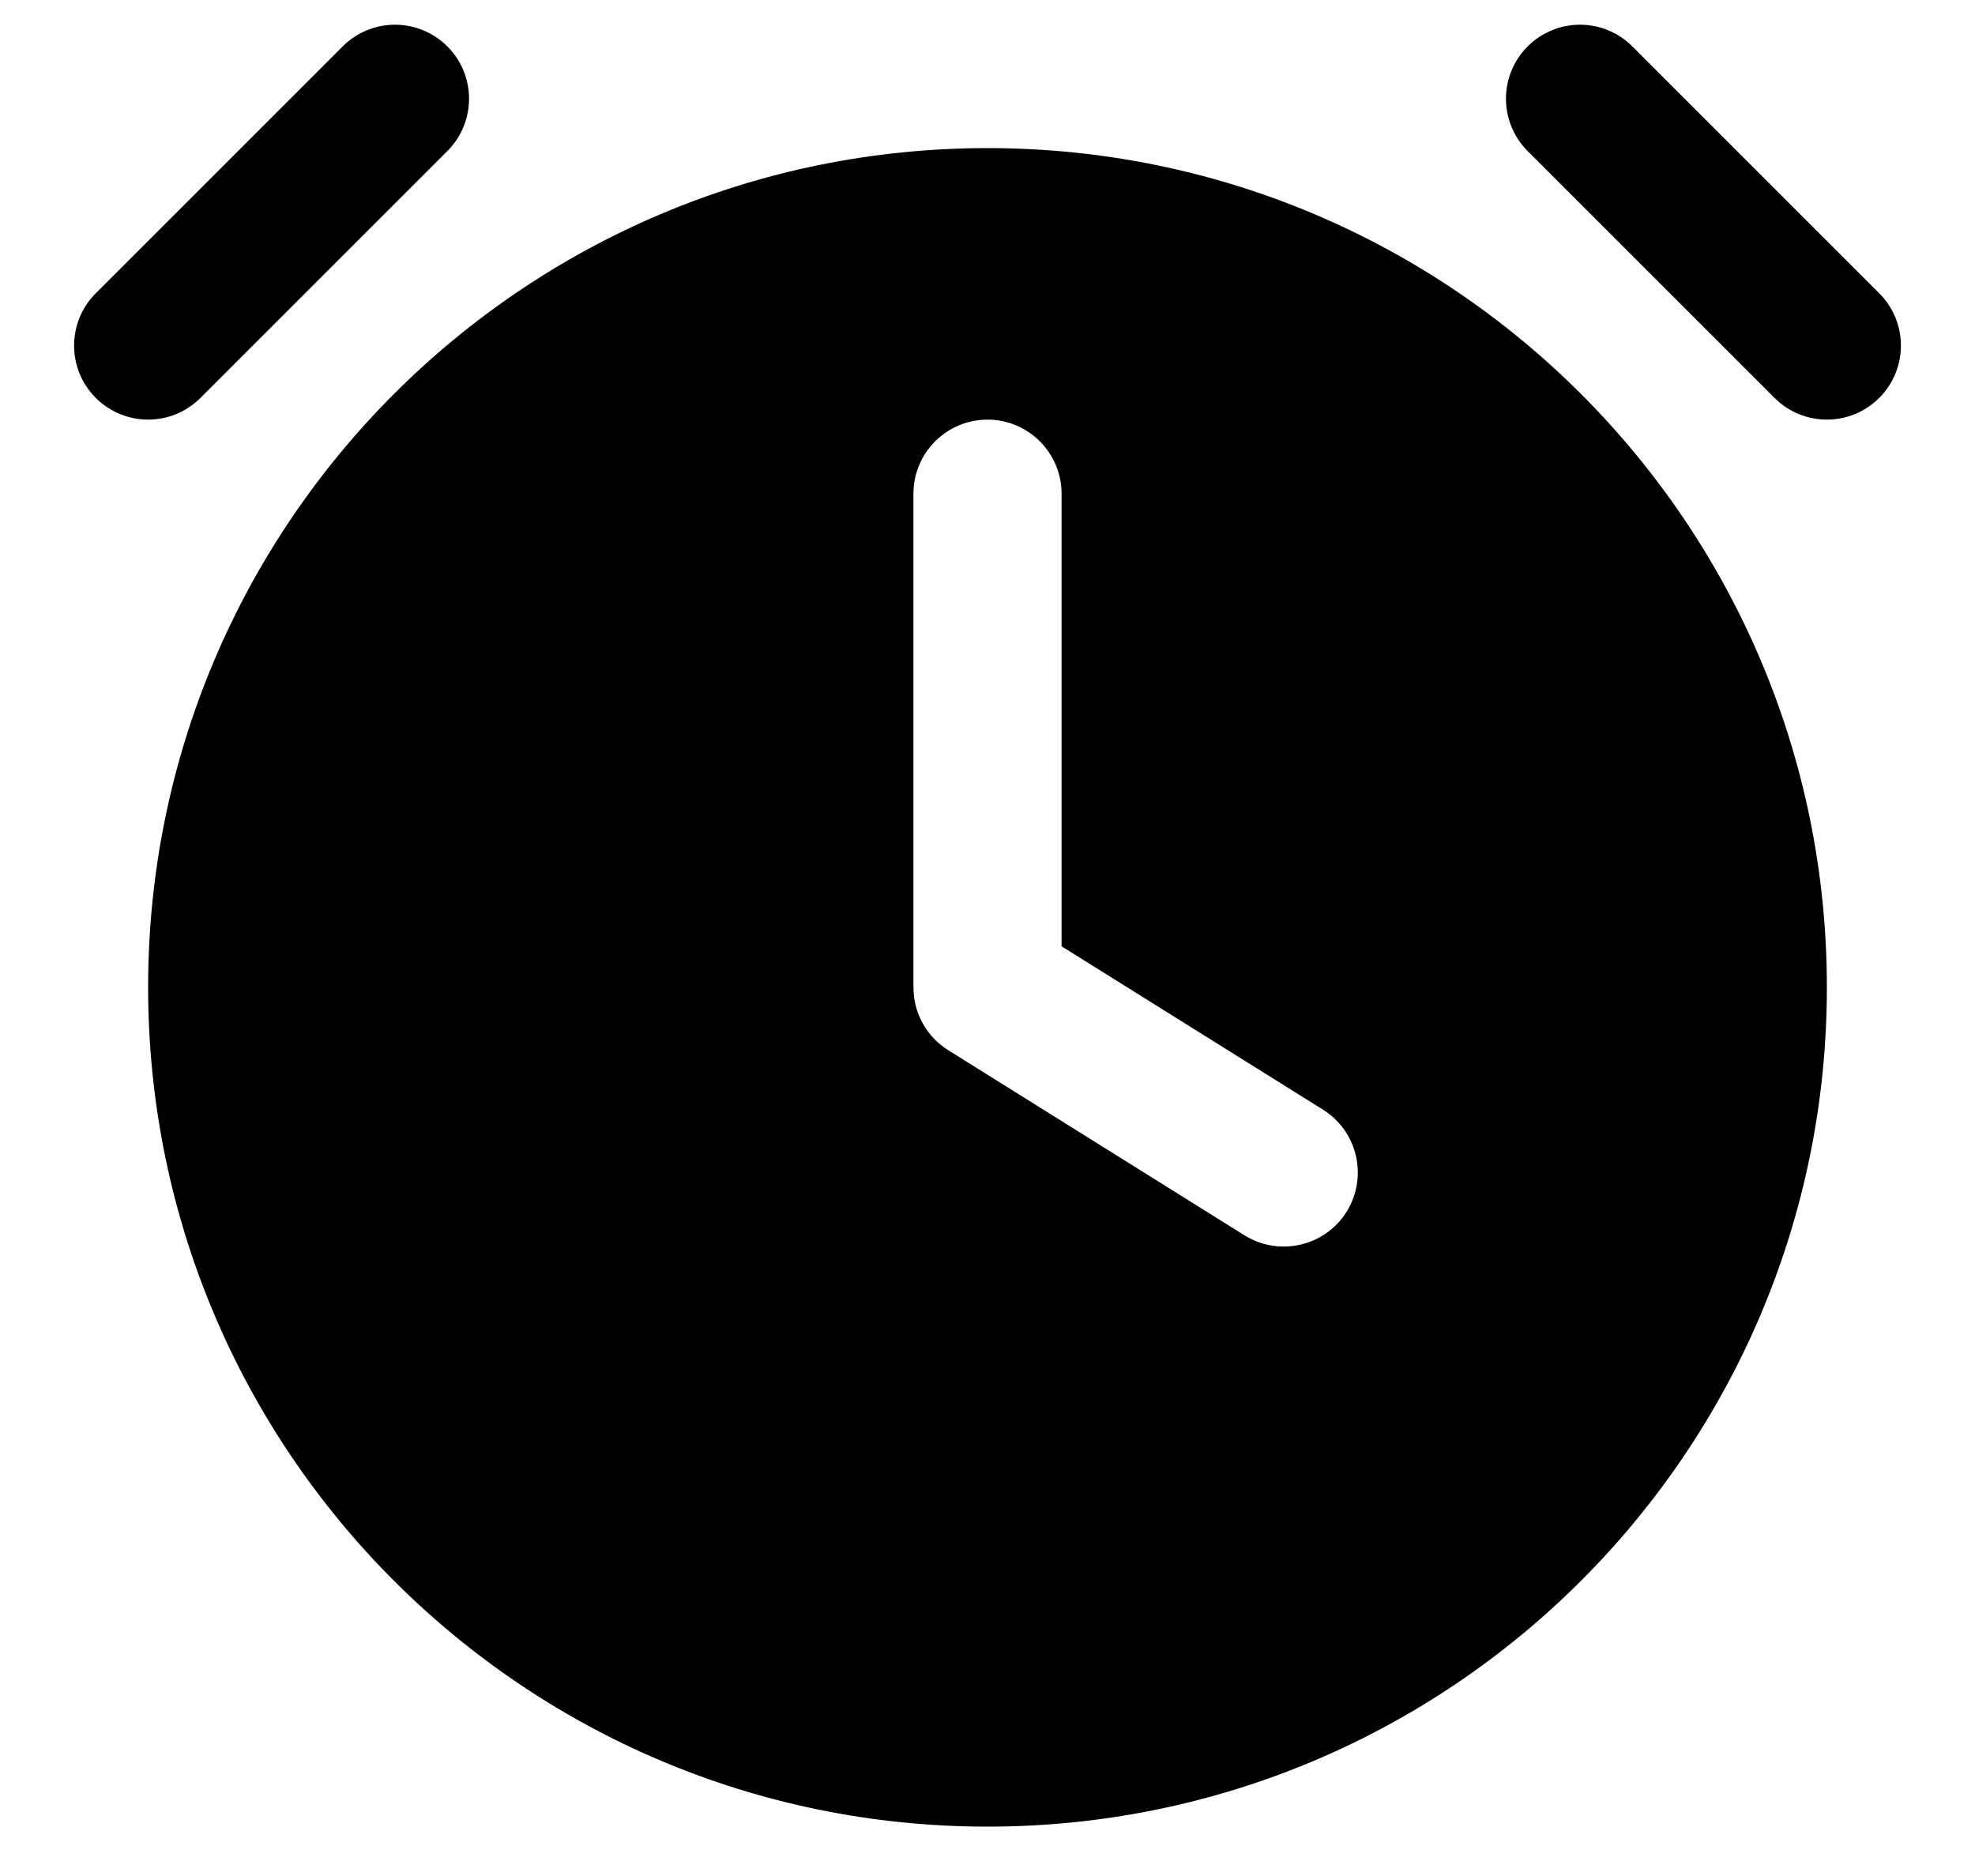 <svg width="20" height="19" viewBox="0 0 20 19" fill="none" xmlns="http://www.w3.org/2000/svg">
<path d="M4.53 0.47C4.823 0.763 4.823 1.237 4.53 1.53L2.03 4.03C1.737 4.323 1.263 4.323 0.97 4.03C0.677 3.737 0.677 3.263 0.97 2.97L3.47 0.47C3.763 0.177 4.237 0.177 4.53 0.47Z" fill="black"/>
<path fill-rule="evenodd" clip-rule="evenodd" d="M10 1.5C5.306 1.5 1.5 5.306 1.5 10C1.5 14.694 5.306 18.5 10 18.5C14.694 18.5 18.5 14.694 18.5 10C18.5 5.306 14.694 1.5 10 1.5ZM10.75 5C10.75 4.586 10.414 4.25 10 4.25C9.586 4.25 9.25 4.586 9.25 5V10C9.25 10.259 9.383 10.499 9.602 10.636L12.602 12.511C12.954 12.73 13.416 12.624 13.636 12.273C13.855 11.921 13.749 11.459 13.398 11.239L10.75 9.584V5Z" fill="black"/>
<path d="M15.47 1.53C15.177 1.237 15.177 0.763 15.47 0.47C15.763 0.177 16.237 0.177 16.53 0.47L19.03 2.97C19.323 3.263 19.323 3.737 19.03 4.03C18.737 4.323 18.263 4.323 17.97 4.03L15.47 1.53Z" fill="black"/>
</svg>

